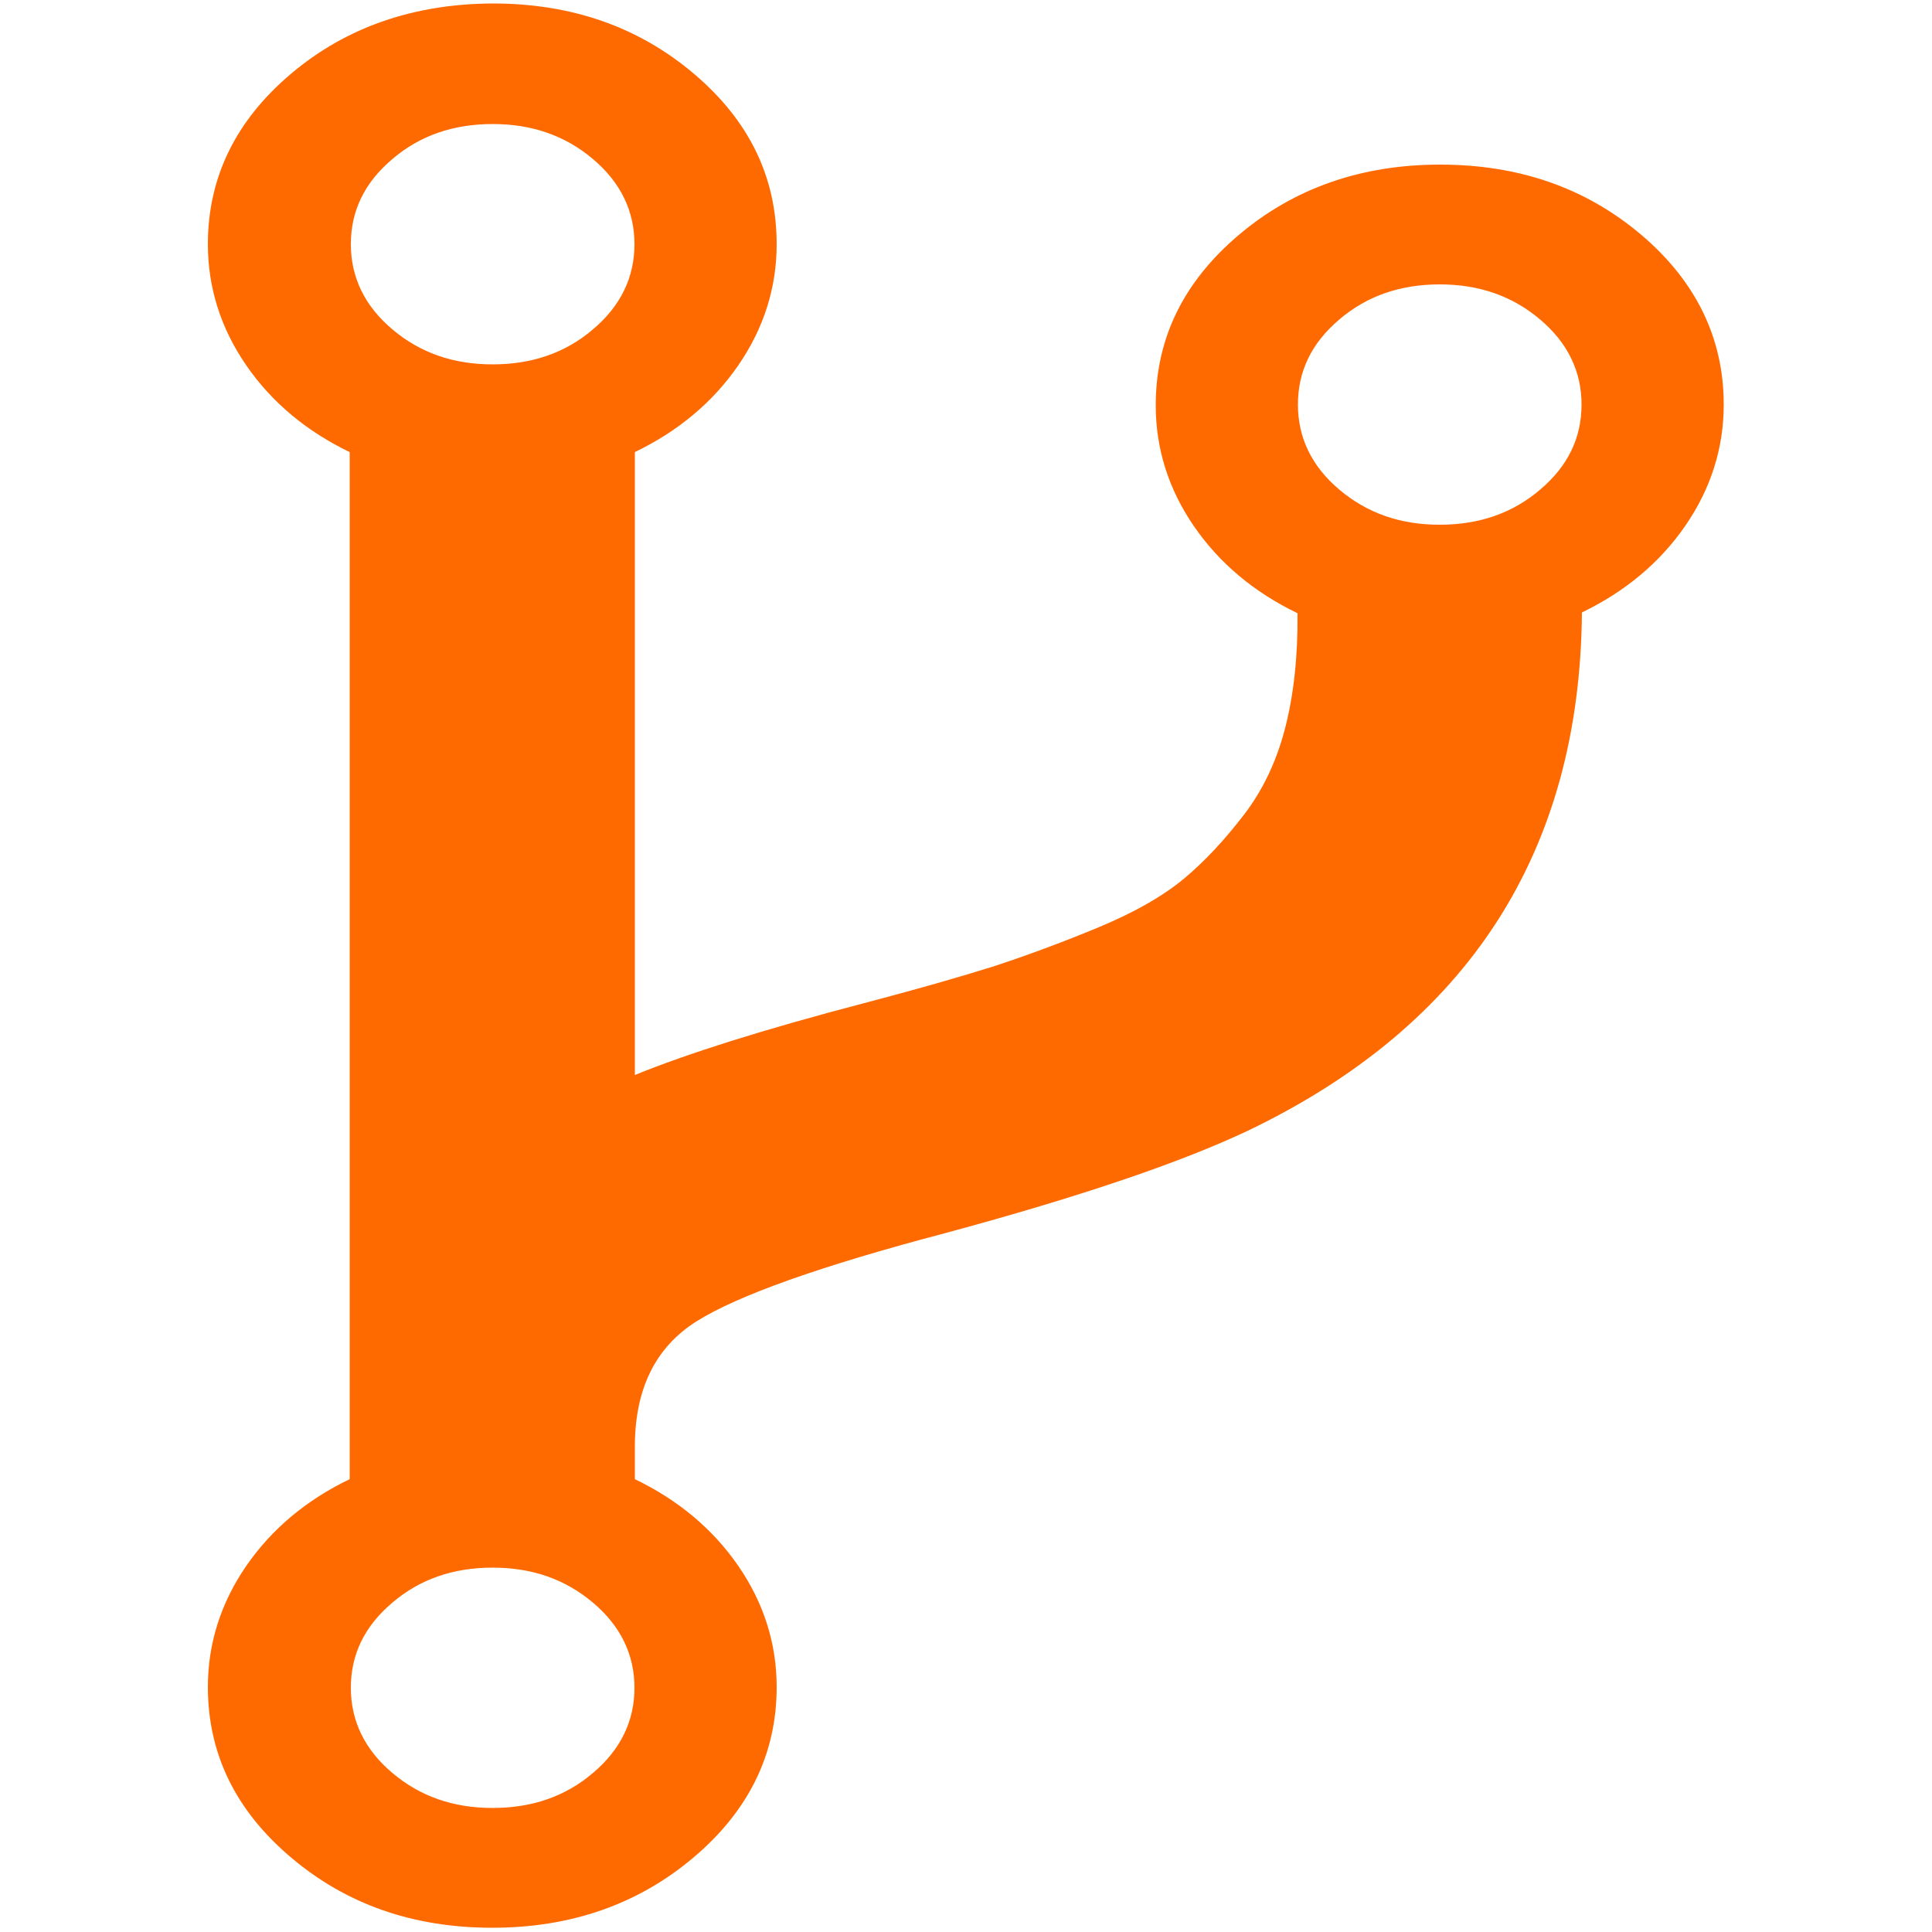 <?xml version="1.0" standalone="no"?><!DOCTYPE svg PUBLIC "-//W3C//DTD SVG 1.1//EN" "http://www.w3.org/Graphics/SVG/1.1/DTD/svg11.dtd"><svg t="1723004777274" class="icon" viewBox="0 0 1024 1024" version="1.1" xmlns="http://www.w3.org/2000/svg" p-id="460636" xmlns:xlink="http://www.w3.org/1999/xlink" width="200" height="200"><path d="M336.282 894.566c0-17.613-7.373-32.768-21.914-45.056-14.746-12.493-32.358-18.637-53.248-18.637s-38.707 6.144-53.248 18.637c-14.746 12.493-21.914 27.443-21.914 45.056s7.373 32.768 21.914 45.056c14.746 12.493 32.358 18.637 53.248 18.637s38.707-6.144 53.248-18.637c14.541-12.288 21.914-27.443 21.914-45.056z m0-765.133c0-17.613-7.373-32.768-21.914-45.056-14.746-12.493-32.358-18.637-53.248-18.637s-38.707 6.144-53.248 18.637c-14.746 12.493-21.914 27.443-21.914 45.056s7.373 32.768 21.914 45.056c14.746 12.493 32.358 18.637 53.248 18.637s38.707-6.144 53.248-18.637c14.541-12.288 21.914-27.443 21.914-45.056z m501.965 84.992c0-17.613-7.373-32.768-21.914-45.056-14.746-12.493-32.358-18.637-53.248-18.637s-38.707 6.144-53.248 18.637c-14.746 12.493-21.914 27.443-21.914 45.056s7.373 32.768 21.914 45.056c14.746 12.493 32.358 18.637 53.248 18.637s38.707-6.144 53.248-18.637c14.541-12.288 21.914-27.238 21.914-45.056z m75.366 0c0 22.938-6.758 44.442-20.275 64.102-13.517 19.661-31.949 35.021-54.886 46.08-1.024 126.976-60.211 218.726-177.357 274.842-35.635 16.794-88.678 34.816-159.13 53.862-66.97 17.613-111.206 33.382-132.915 47.104s-32.563 35.84-32.563 66.355v17.203c22.938 11.059 41.37 26.419 54.886 46.08 13.517 19.661 20.275 41.165 20.275 64.102 0 35.43-14.746 65.536-44.032 90.317s-64.922 37.274-106.701 37.274c-41.779 0-77.21-12.288-106.701-37.274-29.286-24.781-44.032-54.886-44.032-90.317 0-22.938 6.758-44.442 20.275-64.102 13.517-19.661 31.949-35.021 54.886-46.08V239.616c-22.938-11.059-41.37-26.419-54.886-46.08-13.517-19.661-20.275-41.165-20.275-64.102 0-35.43 14.746-65.536 44.032-90.317S219.341 2.048 261.12 1.843c41.779 0 77.21 12.288 106.701 37.274S411.648 94.208 411.648 129.434c0 22.938-6.758 44.442-20.275 64.102-13.517 19.661-31.949 35.021-54.886 46.08v330.138c28.262-11.469 68.403-24.166 120.832-37.888 28.877-7.578 51.61-14.131 68.608-19.456 16.998-5.53 35.43-12.288 55.296-20.48s35.226-16.998 46.285-26.214c11.059-9.216 21.504-20.48 31.744-33.792s17.408-28.672 21.914-46.08c4.506-17.613 6.758-37.683 6.554-60.826-22.938-11.059-41.37-26.419-54.886-46.08-13.517-19.661-20.275-41.165-20.275-64.102 0-35.43 14.746-65.536 44.032-90.317s64.922-37.274 106.701-37.274c41.779 0 77.21 12.288 106.701 37.274 28.877 24.576 43.622 54.682 43.622 89.907z" p-id="460637" fill="#ff6a00"></path></svg>